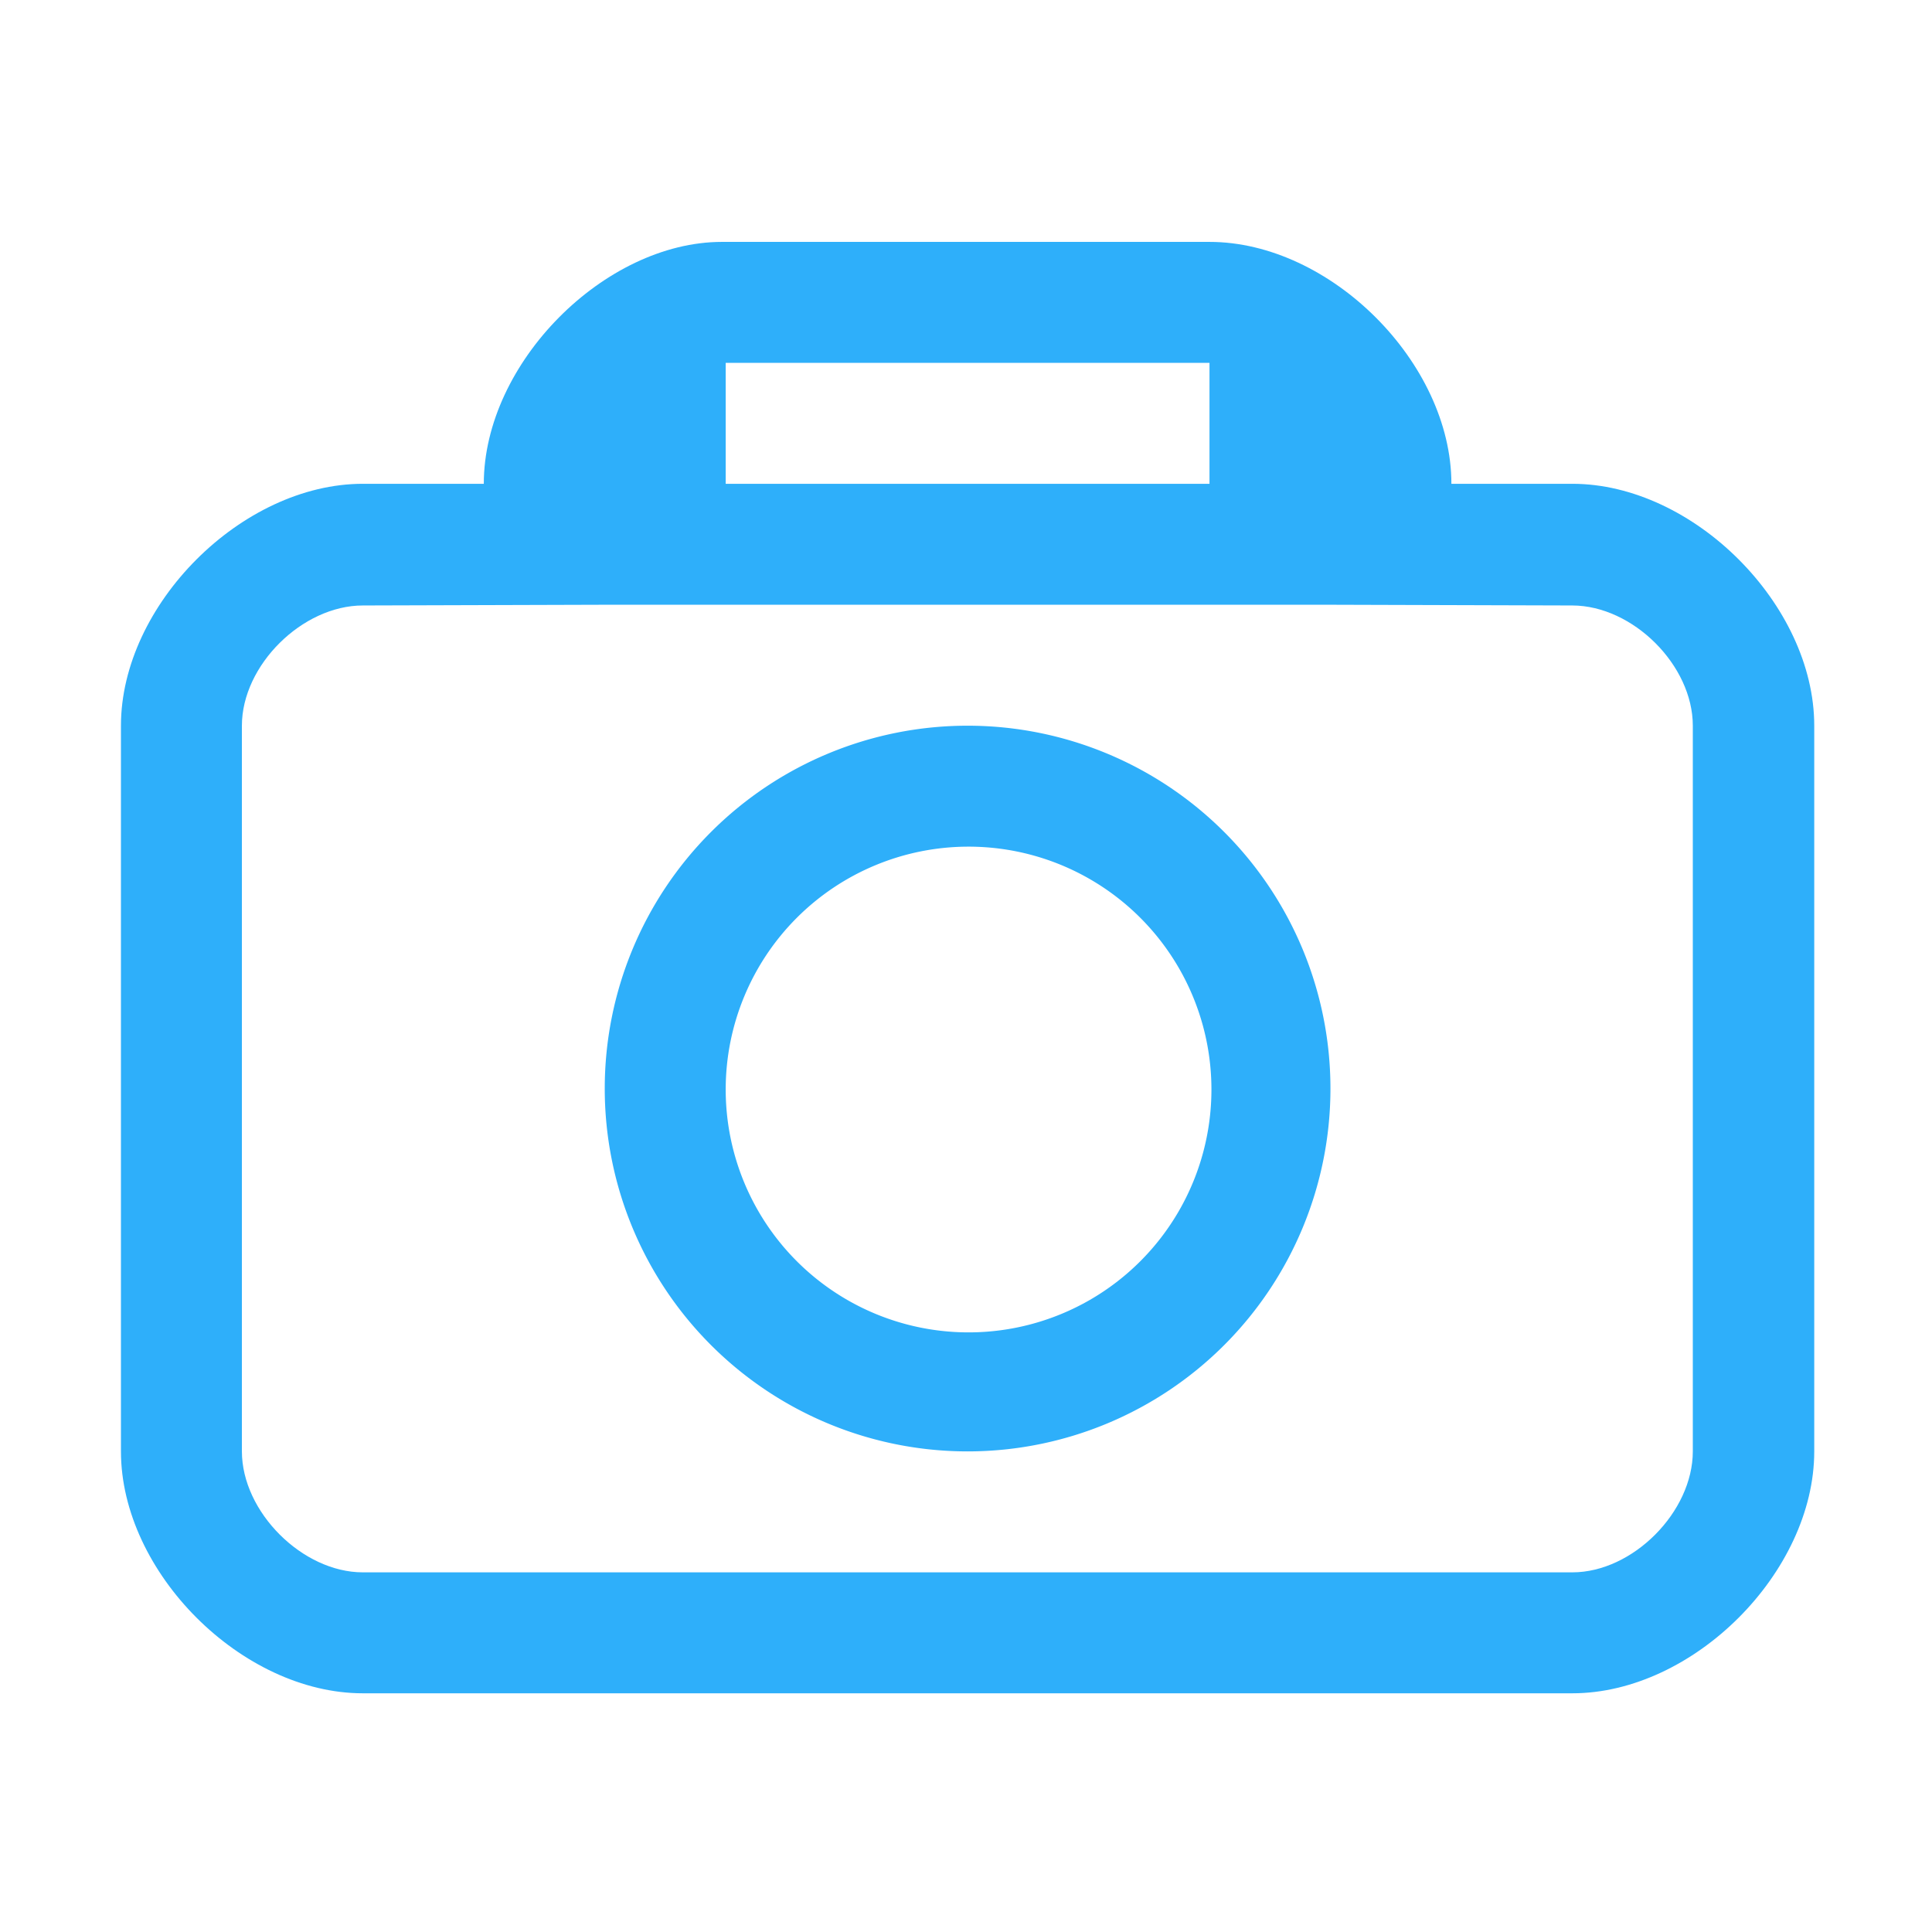 <?xml version="1.0" encoding="UTF-8" standalone="no"?>
<!-- Created with Inkscape (http://www.inkscape.org/) -->

<svg
   xmlns:dc="http://purl.org/dc/elements/1.1/"
   xmlns:cc="http://creativecommons.org/ns#"
   xmlns:rdf="http://www.w3.org/1999/02/22-rdf-syntax-ns#"
   xmlns:svg="http://www.w3.org/2000/svg"
   xmlns="http://www.w3.org/2000/svg"
   xmlns:sodipodi="http://sodipodi.sourceforge.net/DTD/sodipodi-0.dtd"
   xmlns:inkscape="http://www.inkscape.org/namespaces/inkscape"
   width="16"
   height="16"
   viewBox="0 0 4.233 4.233"
   version="1.1"
   id="svg8"
   inkscape:version="0.92.5 (2060ec1f9f, 2020-04-08)"
   sodipodi:docname="folder_pictures.svg">
  <defs
     id="defs2" />
  <sodipodi:namedview
     id="base"
     pagecolor="#ffffff"
     bordercolor="#666666"
     borderopacity="1.0"
     inkscape:pageopacity="0.0"
     inkscape:pageshadow="2"
     inkscape:zoom="11.313709"
     inkscape:cx="5.9699441"
     inkscape:cy="8.2638787"
     inkscape:document-units="mm"
     inkscape:current-layer="layer1"
     showgrid="true"
     units="px"
     inkscape:window-width="1920"
     inkscape:window-height="1023"
     inkscape:window-x="0"
     inkscape:window-y="29"
     inkscape:window-maximized="1"
     showguides="true"
     inkscape:guide-bbox="true">
    <inkscape:grid
       type="xygrid"
       id="grid815"
       spacingx="0.265"
       spacingy="0.265" />
    <sodipodi:guide
       position="0.661,2.778"
       orientation="1,0"
       id="guide959"
       inkscape:locked="false" />
    <sodipodi:guide
       position="0.529,2.778"
       orientation="0,1"
       id="guide961"
       inkscape:locked="false" />
    <sodipodi:guide
       position="3.572,2.778"
       orientation="1,0"
       id="guide965"
       inkscape:locked="false" />
    <sodipodi:guide
       position="3.44,0.926"
       orientation="0,1"
       id="guide967"
       inkscape:locked="false" />
  </sodipodi:namedview>
  <g
     inkscape:label="Capa 1"
     inkscape:groupmode="layer"
     id="layer1"
     transform="translate(0,-292.767)">
    <path
       style="opacity:1;fill:#2eaffa;fill-opacity:1;stroke:none;stroke-width:0;stroke-linecap:round;stroke-linejoin:round;stroke-miterlimit:4;stroke-dasharray:none;stroke-opacity:1"
       d="M 5.969 2 C 5 2 4 3 4 4 L 3 4 C 2 4 1 5 1 6 L 1 12 C 1 13 2 14 3 14 L 13 14 C 14 14 15 13 15 12 L 15 6 C 15 5 14 4 13 4 L 12 4 C 12 3 11 2 10 2 L 5.969 2 z M 6 3 L 10 3 L 10 4 L 6 4 L 6 3 z M 5 5 L 7.938 5 L 11 5 L 13 5.006 C 13.5 5.007 13.996 5.5 13.996 6 L 13.996 12 C 13.996 12.5 13.5 13 13 13 L 3 13 C 2.5 13 2 12.5 2 12 L 2 6 C 2 5.5 2.5 5.006 3 5.006 L 5 5 z "
       transform="matrix(0.265,0,0,0.265,0,292.767)"
       id="rect943" />
    <path
       style="opacity:1;fill:#2eaffa;fill-opacity:1;stroke:none;stroke-width:0;stroke-linecap:round;stroke-linejoin:round;stroke-miterlimit:4;stroke-dasharray:none;stroke-opacity:1"
       d="M 8 6 A 3 3 0 0 0 5 9 A 3 3 0 0 0 8 12 A 3 3 0 0 0 11 9 A 3 3 0 0 0 8 6 z M 8.008 7 A 2.008 2.008 0 0 1 10.016 9.008 A 2.008 2.008 0 0 1 8.008 11.016 A 2.008 2.008 0 0 1 6 9.008 A 2.008 2.008 0 0 1 8.008 7 z "
       transform="matrix(0.265,0,0,0.265,0,292.767)"
       id="path1024" />
  </g>
</svg>

